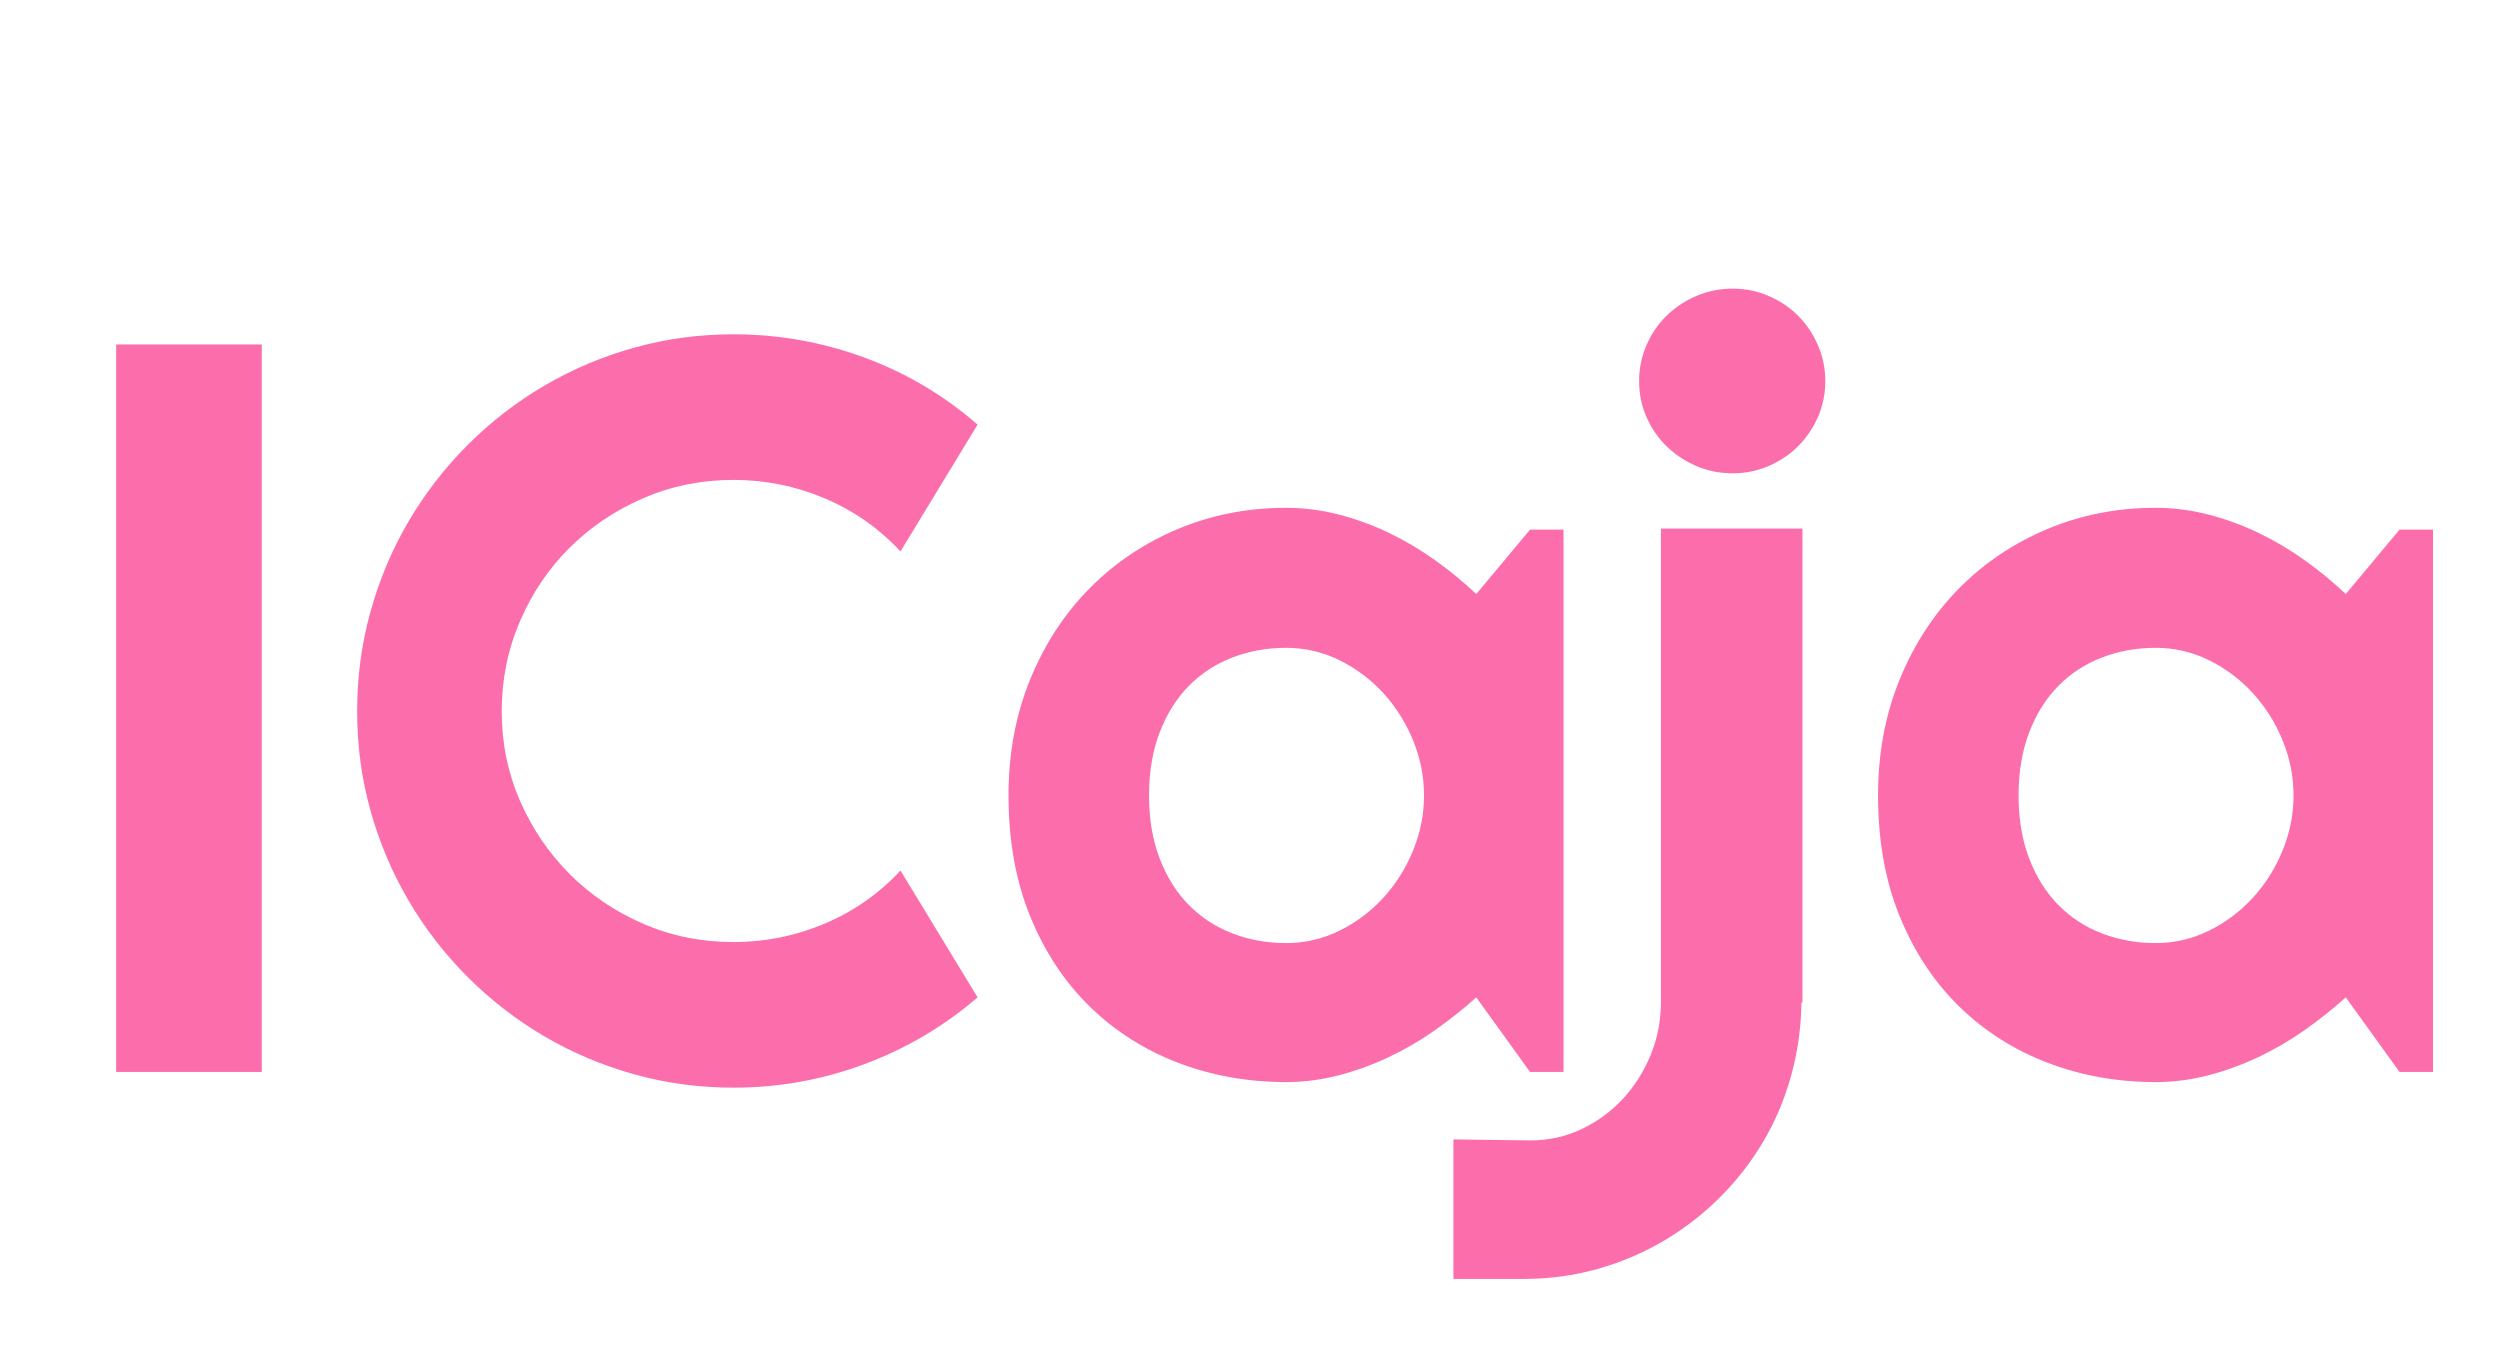 <?xml version="1.0" encoding="utf-8"?>
<svg width="154" height="83" viewBox="0 0 154 83" fill="none" stroke="none" version="1.1" xmlns:xlink="http://www.w3.org/1999/xlink" xmlns="http://www.w3.org/2000/svg">
  <defs>
    <filter color-interpolation-filters="sRGB" x="-149" y="-78" width="151" height="80" id="filter_1">
      <feFlood flood-opacity="0" result="BackgroundImageFix_1" />
      <feColorMatrix type="matrix" values="0 0 0 0 0 0 0 0 0 0 0 0 0 0 0 0 0 0 1 0" in="SourceAlpha" />
      <feOffset dx="3" dy="3" />
      <feColorMatrix type="matrix" values="0 0 0 0 0.992 0 0 0 0 0.608 0 0 0 0 0.773 0 0 0 0.498 0" />
      <feBlend mode="normal" in2="BackgroundImageFix_1" result="Shadow_2" />
      <feBlend mode="normal" in="SourceGraphic" in2="Shadow_2" result="Shape_3" />
    </filter>
  </defs>
  <g style="filter:url(#filter_1);mix-blend-mode:normal;">
    <g>
      <path d="M13.125 63.031L4.156 63.031L4.156 18.219L13.125 18.219L13.125 63.031ZM57.219 58.438Q54.094 61.125 50.219 62.562Q46.344 64 42.188 64Q39 64 36.047 63.172Q33.094 62.344 30.516 60.828Q27.938 59.312 25.812 57.188Q23.688 55.062 22.172 52.484Q20.656 49.906 19.828 46.953Q19 44 19 40.812Q19 37.625 19.828 34.656Q20.656 31.688 22.172 29.109Q23.688 26.531 25.812 24.406Q27.938 22.281 30.516 20.766Q33.094 19.25 36.047 18.422Q39 17.594 42.188 17.594Q46.344 17.594 50.219 19.016Q54.094 20.438 57.219 23.156L52.469 30.969Q50.5 28.844 47.812 27.703Q45.125 26.562 42.188 26.562Q39.219 26.562 36.625 27.688Q34.031 28.812 32.094 30.734Q30.156 32.656 29.031 35.266Q27.906 37.875 27.906 40.812Q27.906 43.75 29.031 46.328Q30.156 48.906 32.094 50.844Q34.031 52.781 36.625 53.906Q39.219 55.031 42.188 55.031Q45.125 55.031 47.812 53.891Q50.5 52.75 52.469 50.625L57.219 58.438ZM93.312 63.031L91.25 63.031L87.938 58.438Q86.719 59.531 85.359 60.484Q84 61.438 82.5 62.141Q81 62.844 79.422 63.25Q77.844 63.656 76.219 63.656Q72.688 63.656 69.578 62.469Q66.469 61.281 64.141 59.016Q61.812 56.75 60.469 53.469Q59.125 50.188 59.125 46Q59.125 42.094 60.469 38.828Q61.812 35.562 64.141 33.219Q66.469 30.875 69.578 29.578Q72.688 28.281 76.219 28.281Q77.844 28.281 79.438 28.688Q81.031 29.094 82.531 29.812Q84.031 30.531 85.391 31.5Q86.75 32.469 87.938 33.594L91.25 29.625L93.312 29.625L93.312 63.031ZM84.719 46Q84.719 44.25 84.047 42.609Q83.375 40.969 82.219 39.703Q81.062 38.438 79.516 37.672Q77.969 36.906 76.219 36.906Q74.469 36.906 72.922 37.5Q71.375 38.094 70.234 39.25Q69.094 40.406 68.438 42.109Q67.781 43.812 67.781 46Q67.781 48.188 68.438 49.891Q69.094 51.594 70.234 52.75Q71.375 53.906 72.922 54.5Q74.469 55.094 76.219 55.094Q77.969 55.094 79.516 54.328Q81.062 53.562 82.219 52.297Q83.375 51.031 84.047 49.391Q84.719 47.75 84.719 46ZM109.438 20.469Q109.438 21.656 108.984 22.688Q108.531 23.719 107.766 24.484Q107 25.25 105.953 25.703Q104.906 26.156 103.75 26.156Q102.531 26.156 101.484 25.703Q100.438 25.25 99.656 24.484Q98.875 23.719 98.422 22.688Q97.969 21.656 97.969 20.469Q97.969 19.312 98.422 18.266Q98.875 17.219 99.656 16.453Q100.438 15.688 101.484 15.234Q102.531 14.781 103.75 14.781Q104.906 14.781 105.953 15.234Q107 15.688 107.766 16.453Q108.531 17.219 108.984 18.266Q109.438 19.312 109.438 20.469ZM86.531 75.781L86.531 67.188L91.25 67.25Q92.969 67.25 94.438 66.547Q95.906 65.844 96.984 64.672Q98.062 63.5 98.688 61.969Q99.312 60.438 99.312 58.75L99.312 29.562L108.031 29.562L108.031 58.75L107.969 58.75Q107.938 61.094 107.328 63.281Q106.719 65.469 105.594 67.359Q104.469 69.25 102.906 70.797Q101.344 72.344 99.453 73.453Q97.562 74.562 95.391 75.172Q93.219 75.781 90.875 75.781L86.531 75.781ZM146.875 63.031L144.812 63.031L141.5 58.438Q140.281 59.531 138.922 60.484Q137.562 61.438 136.062 62.141Q134.562 62.844 132.984 63.25Q131.406 63.656 129.781 63.656Q126.25 63.656 123.141 62.469Q120.031 61.281 117.703 59.016Q115.375 56.75 114.031 53.469Q112.688 50.188 112.688 46Q112.688 42.094 114.031 38.828Q115.375 35.562 117.703 33.219Q120.031 30.875 123.141 29.578Q126.25 28.281 129.781 28.281Q131.406 28.281 133 28.688Q134.594 29.094 136.094 29.812Q137.594 30.531 138.953 31.5Q140.312 32.469 141.5 33.594L144.812 29.625L146.875 29.625L146.875 63.031ZM138.281 46Q138.281 44.25 137.609 42.609Q136.938 40.969 135.781 39.703Q134.625 38.438 133.078 37.672Q131.531 36.906 129.781 36.906Q128.031 36.906 126.484 37.5Q124.938 38.094 123.797 39.25Q122.656 40.406 122 42.109Q121.344 43.812 121.344 46Q121.344 48.188 122 49.891Q122.656 51.594 123.797 52.75Q124.938 53.906 126.484 54.5Q128.031 55.094 129.781 55.094Q131.531 55.094 133.078 54.328Q134.625 53.562 135.781 52.297Q136.938 51.031 137.609 49.391Q138.281 47.75 138.281 46Z" style="fill:#FC6DAB;" />
    </g>
  </g>
</svg>